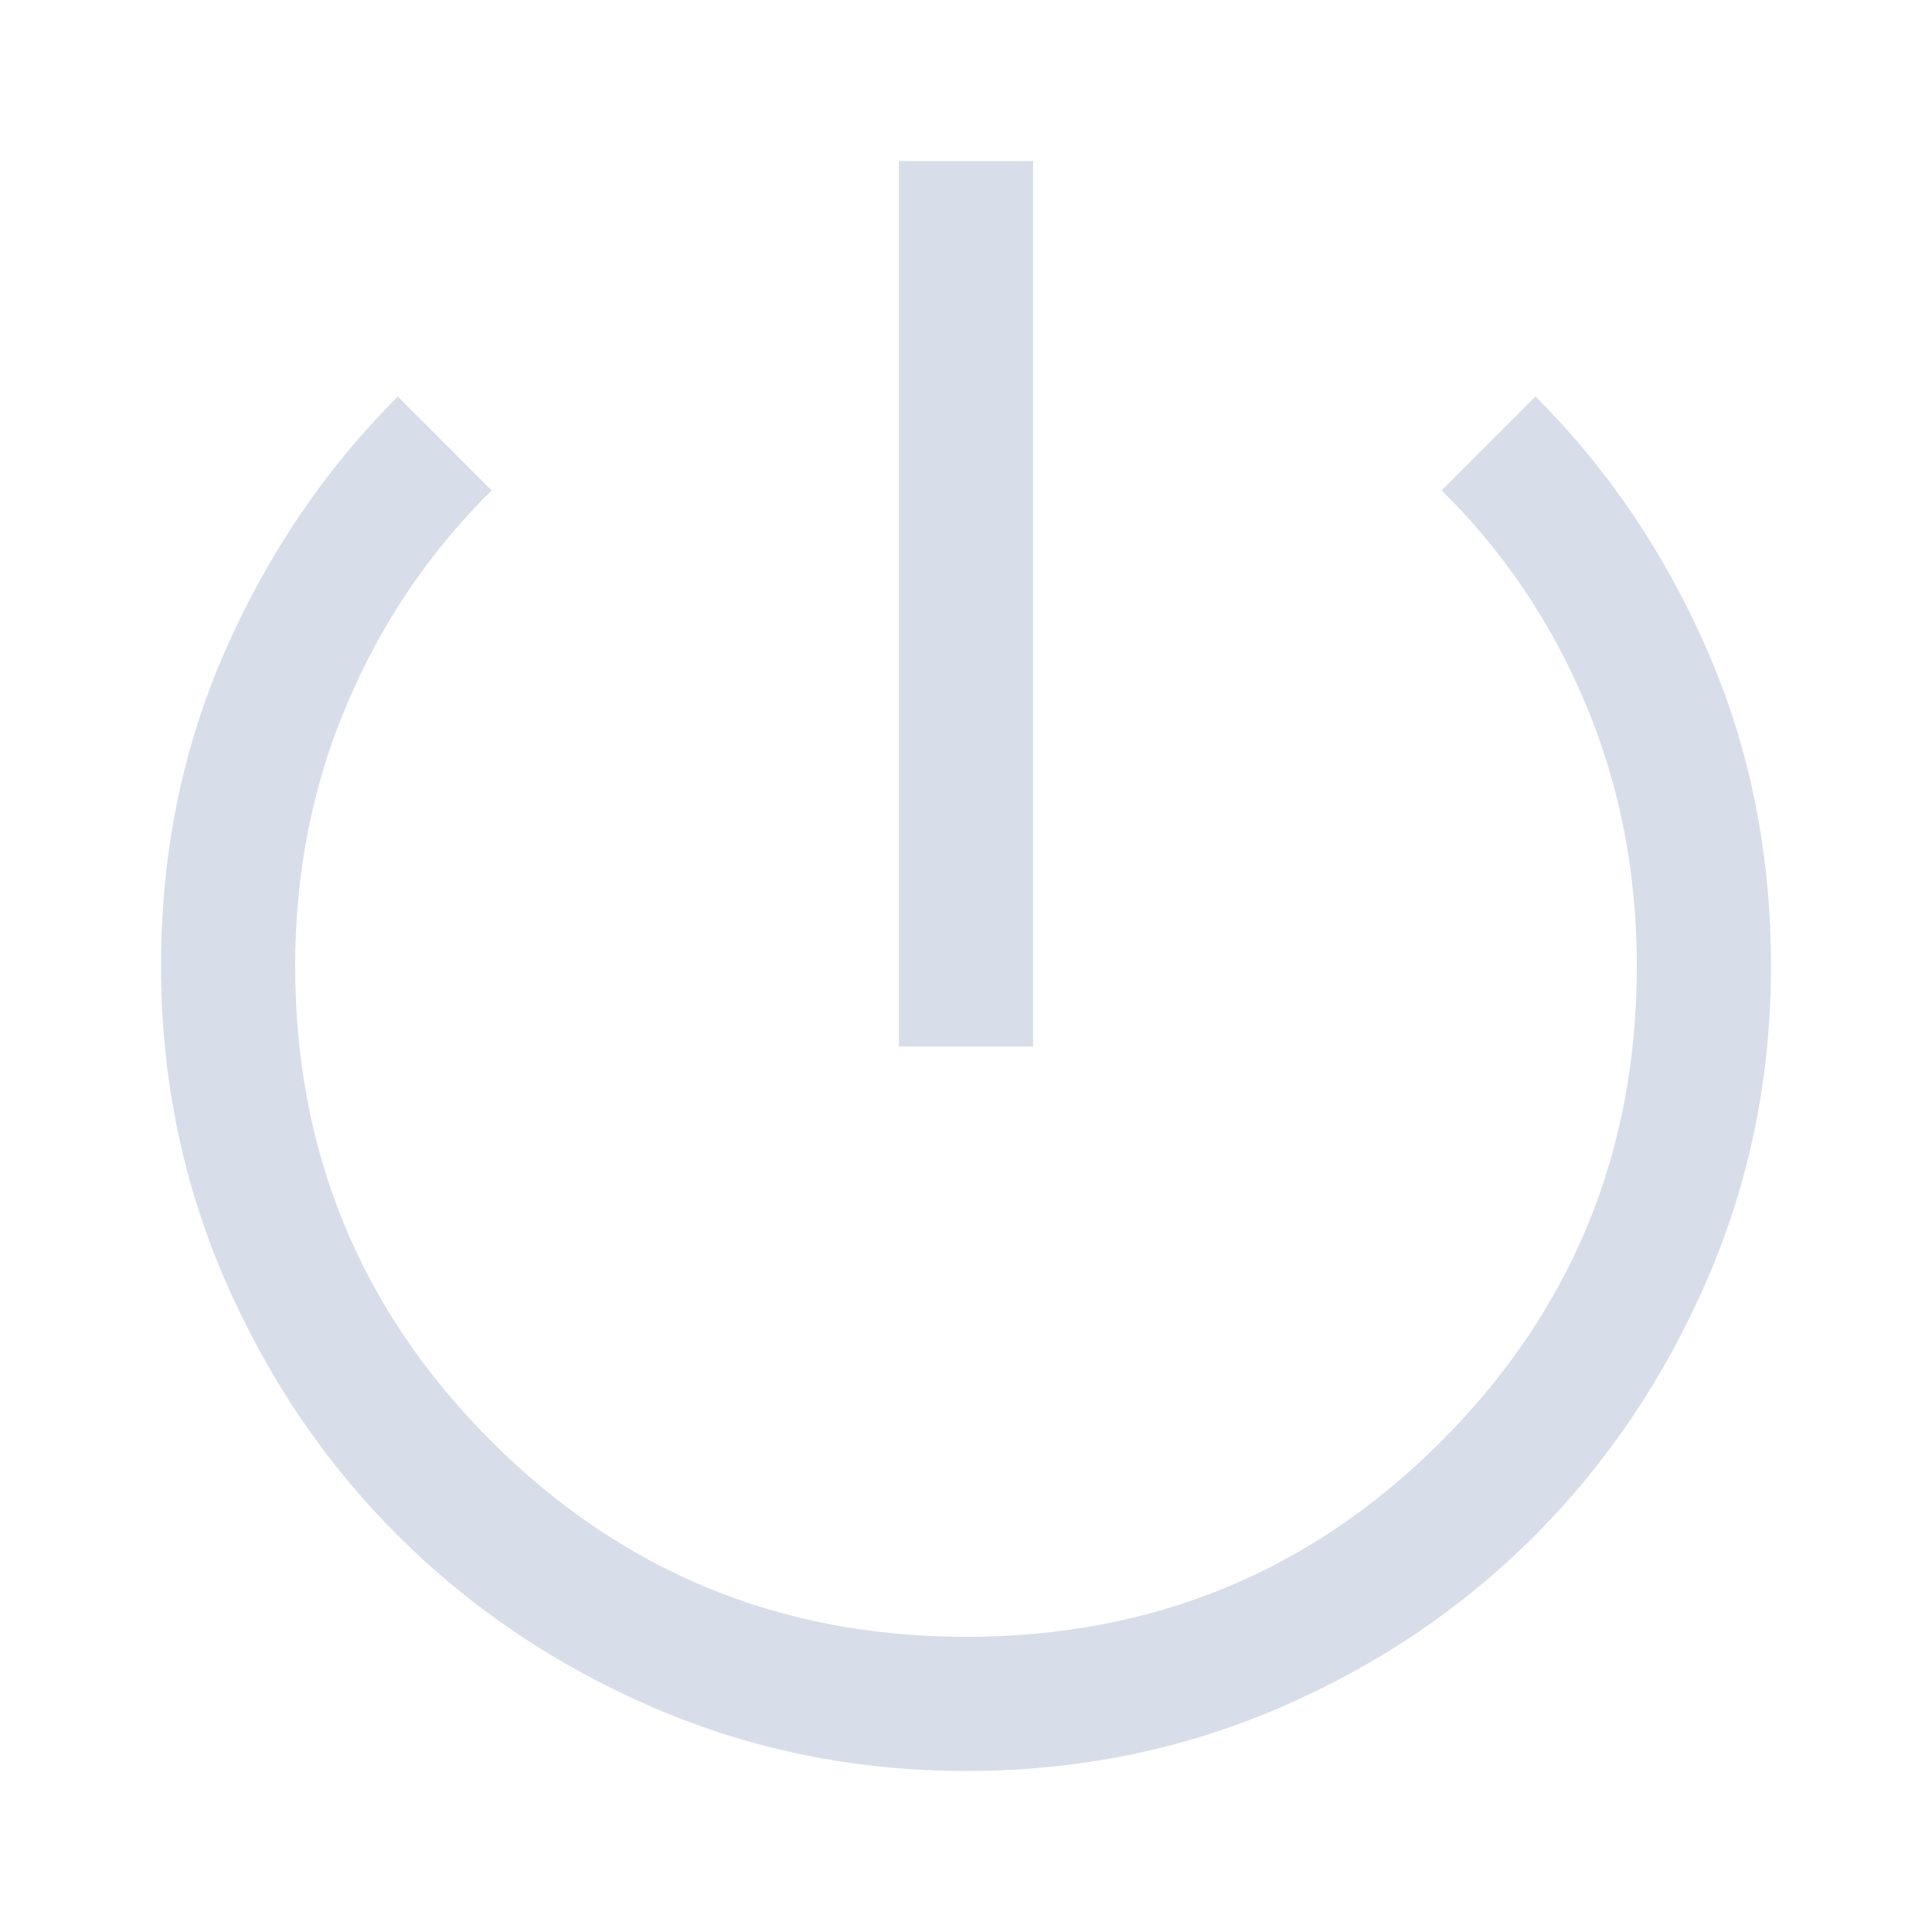 <svg xmlns="http://www.w3.org/2000/svg" viewBox="0 -960 960 960" fill="#d8dee9"><path d="M480-80q-82.33 0-155.33-31.5-73-31.5-127.34-85.83Q143-251.67 111.5-324.67T80-480q0-84 31.83-156.5Q143.67-709 197.67-763l46.66 46.67q-46 45.33-71.83 106-25.83 60.66-25.83 130.33 0 138.67 97.33 236 97.33 97.33 236 97.33 139.33 0 236.33-97.33t97-236q0-69.67-25.5-130.33-25.5-60.67-71.5-106L763-763q54 54 85.5 126.5T880-480q0 82.33-31.5 155.33-31.5 73-85.5 127.34Q709-143 636-111.5T480-80Zm-33.33-360v-440h66.66v440h-66.66Z"/></svg>
